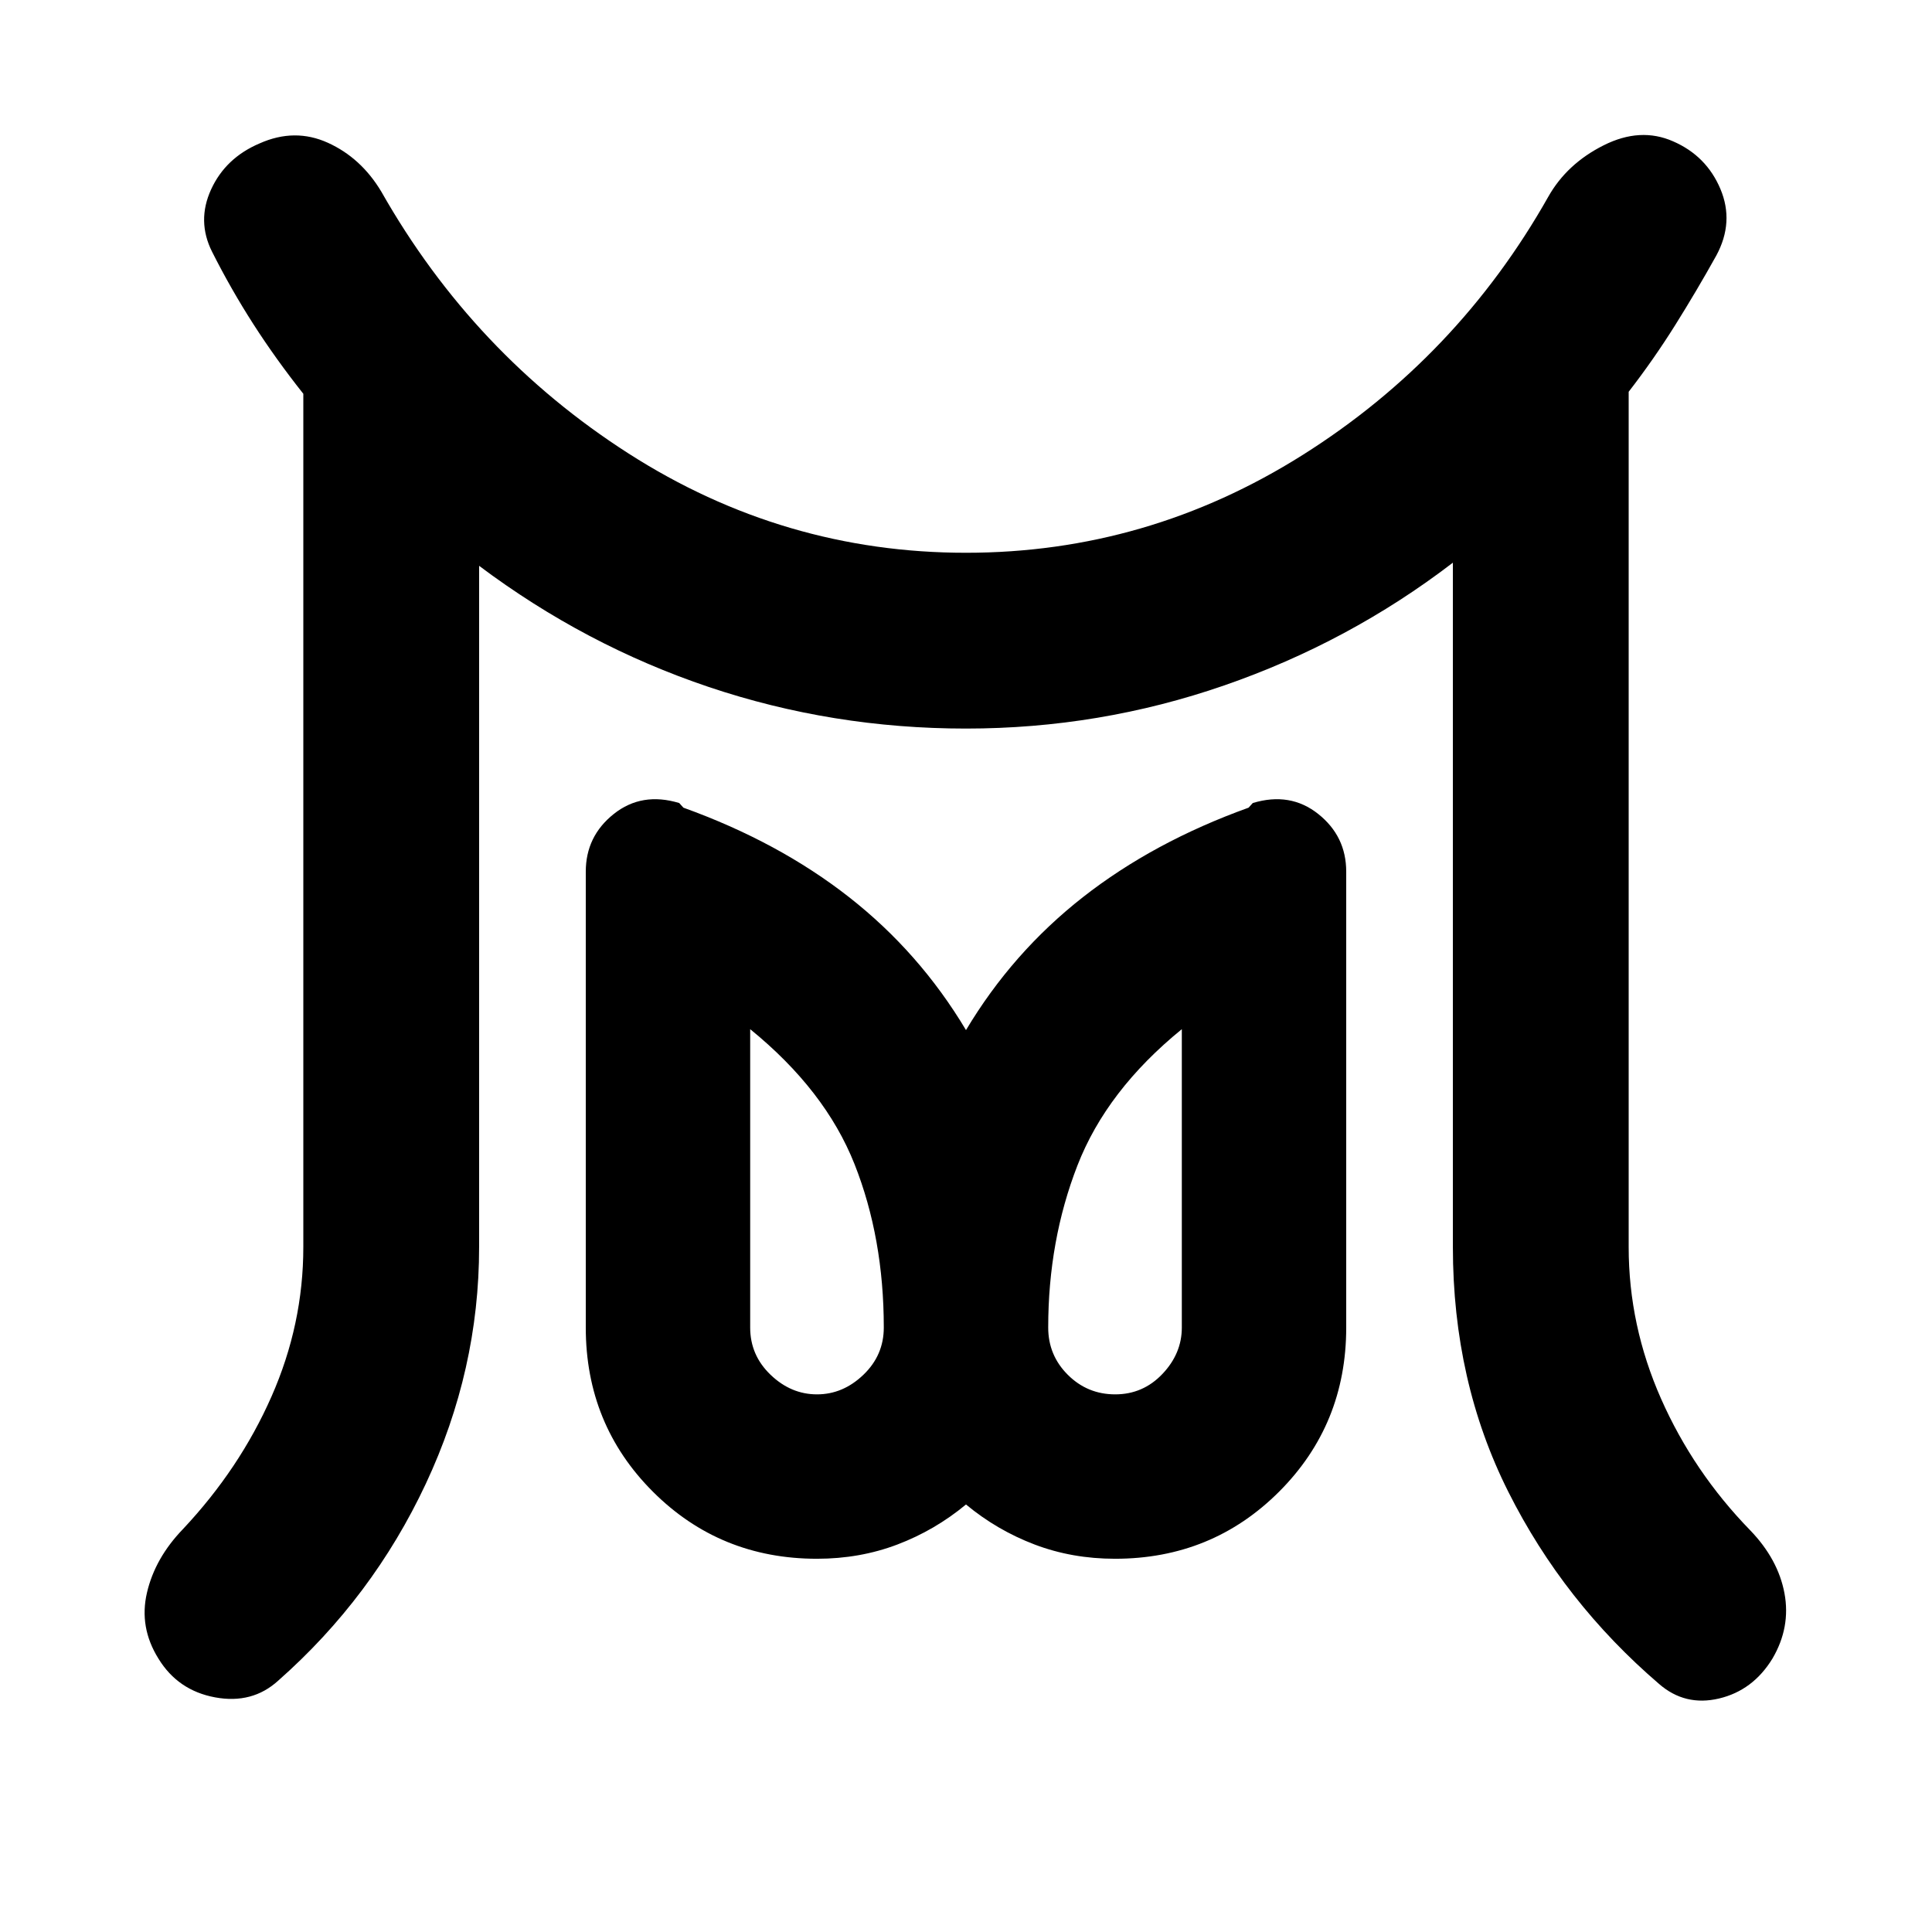 <svg xmlns="http://www.w3.org/2000/svg" height="20" viewBox="0 -960 960 960" width="20"><path d="M405.96-267.15q12.91 0 23.05-9.72 10.14-9.71 10.14-23.48 0-44.45-14.53-81.17t-51.86-67.09v148.26q0 13.77 10.14 23.48 10.14 9.72 23.06 9.72Zm148.19 0q13.81 0 23.45-10.14 9.64-10.14 9.64-23.06v-148.26q-37.33 30.37-51.86 67.71-14.53 37.35-14.53 80.55 0 13.77 9.74 23.48 9.75 9.72 23.56 9.72Zm-403.43-73.2v-423.98q-13.61-17.17-24.79-34.56-11.17-17.39-20.52-35.95-7.71-15.31-.52-31.02 7.2-15.71 24.15-22.9 17.46-7.76 33.92-.28 16.45 7.47 26.49 24.22Q235.3-784 312.32-734.66q77.01 49.33 167.68 49.33 90.16 0 167.25-48.58 77.08-48.59 122.08-128.33 9.26-16.39 27.5-25.55 18.24-9.17 34.55-1.97 16.53 7.19 23.48 23.65 6.94 16.46-2.02 33.06-9.6 17.27-20.33 34.41-10.73 17.14-23.23 33.31v424.98q0 38.98 16.09 75.37 16.09 36.39 44.26 65.33 13.89 14.39 17.06 31.31 3.16 16.93-5.97 32.48-9.7 15.86-26.56 19.84-16.86 3.98-29.75-7.22-47.39-40.63-74.93-95.48-27.55-54.84-27.55-121.63v-340.06q-51.56 39.5-113.53 60.96-61.97 21.47-128.4 21.47t-127.87-20.68q-61.43-20.69-114.06-60.19v338.5q0 61.13-26.48 117.61t-73.31 97.81q-12.89 11.76-31.38 8.34-18.49-3.41-28.18-19.27-9.7-15.55-5.69-32.76 4.01-17.21 17.9-31.6 28.18-30 43.98-65.86 15.81-35.85 15.81-74.27Zm255.24 154.89q-48.2 0-81.55-33.34-33.34-33.35-33.34-81.55v-226.52q0-17.61 13.92-28.68 13.92-11.06 32.51-5.43l2.09 2.31q47.24 17 82.29 44.45 35.05 27.46 58.12 66.07 23.07-38.61 58.12-66.07 35.05-27.45 82.29-44.45l2.09-2.31q18.59-5.63 32.51 5.43 13.92 11.07 13.92 28.68v226.52q0 48.2-33.34 81.55-33.35 33.34-81.55 33.34-21.3 0-39.95-7.08-18.65-7.09-34.09-19.89-15.44 12.8-34.09 19.89-18.65 7.08-39.95 7.08Zm148.08-114.89Zm-148.08 0Z"/></svg>